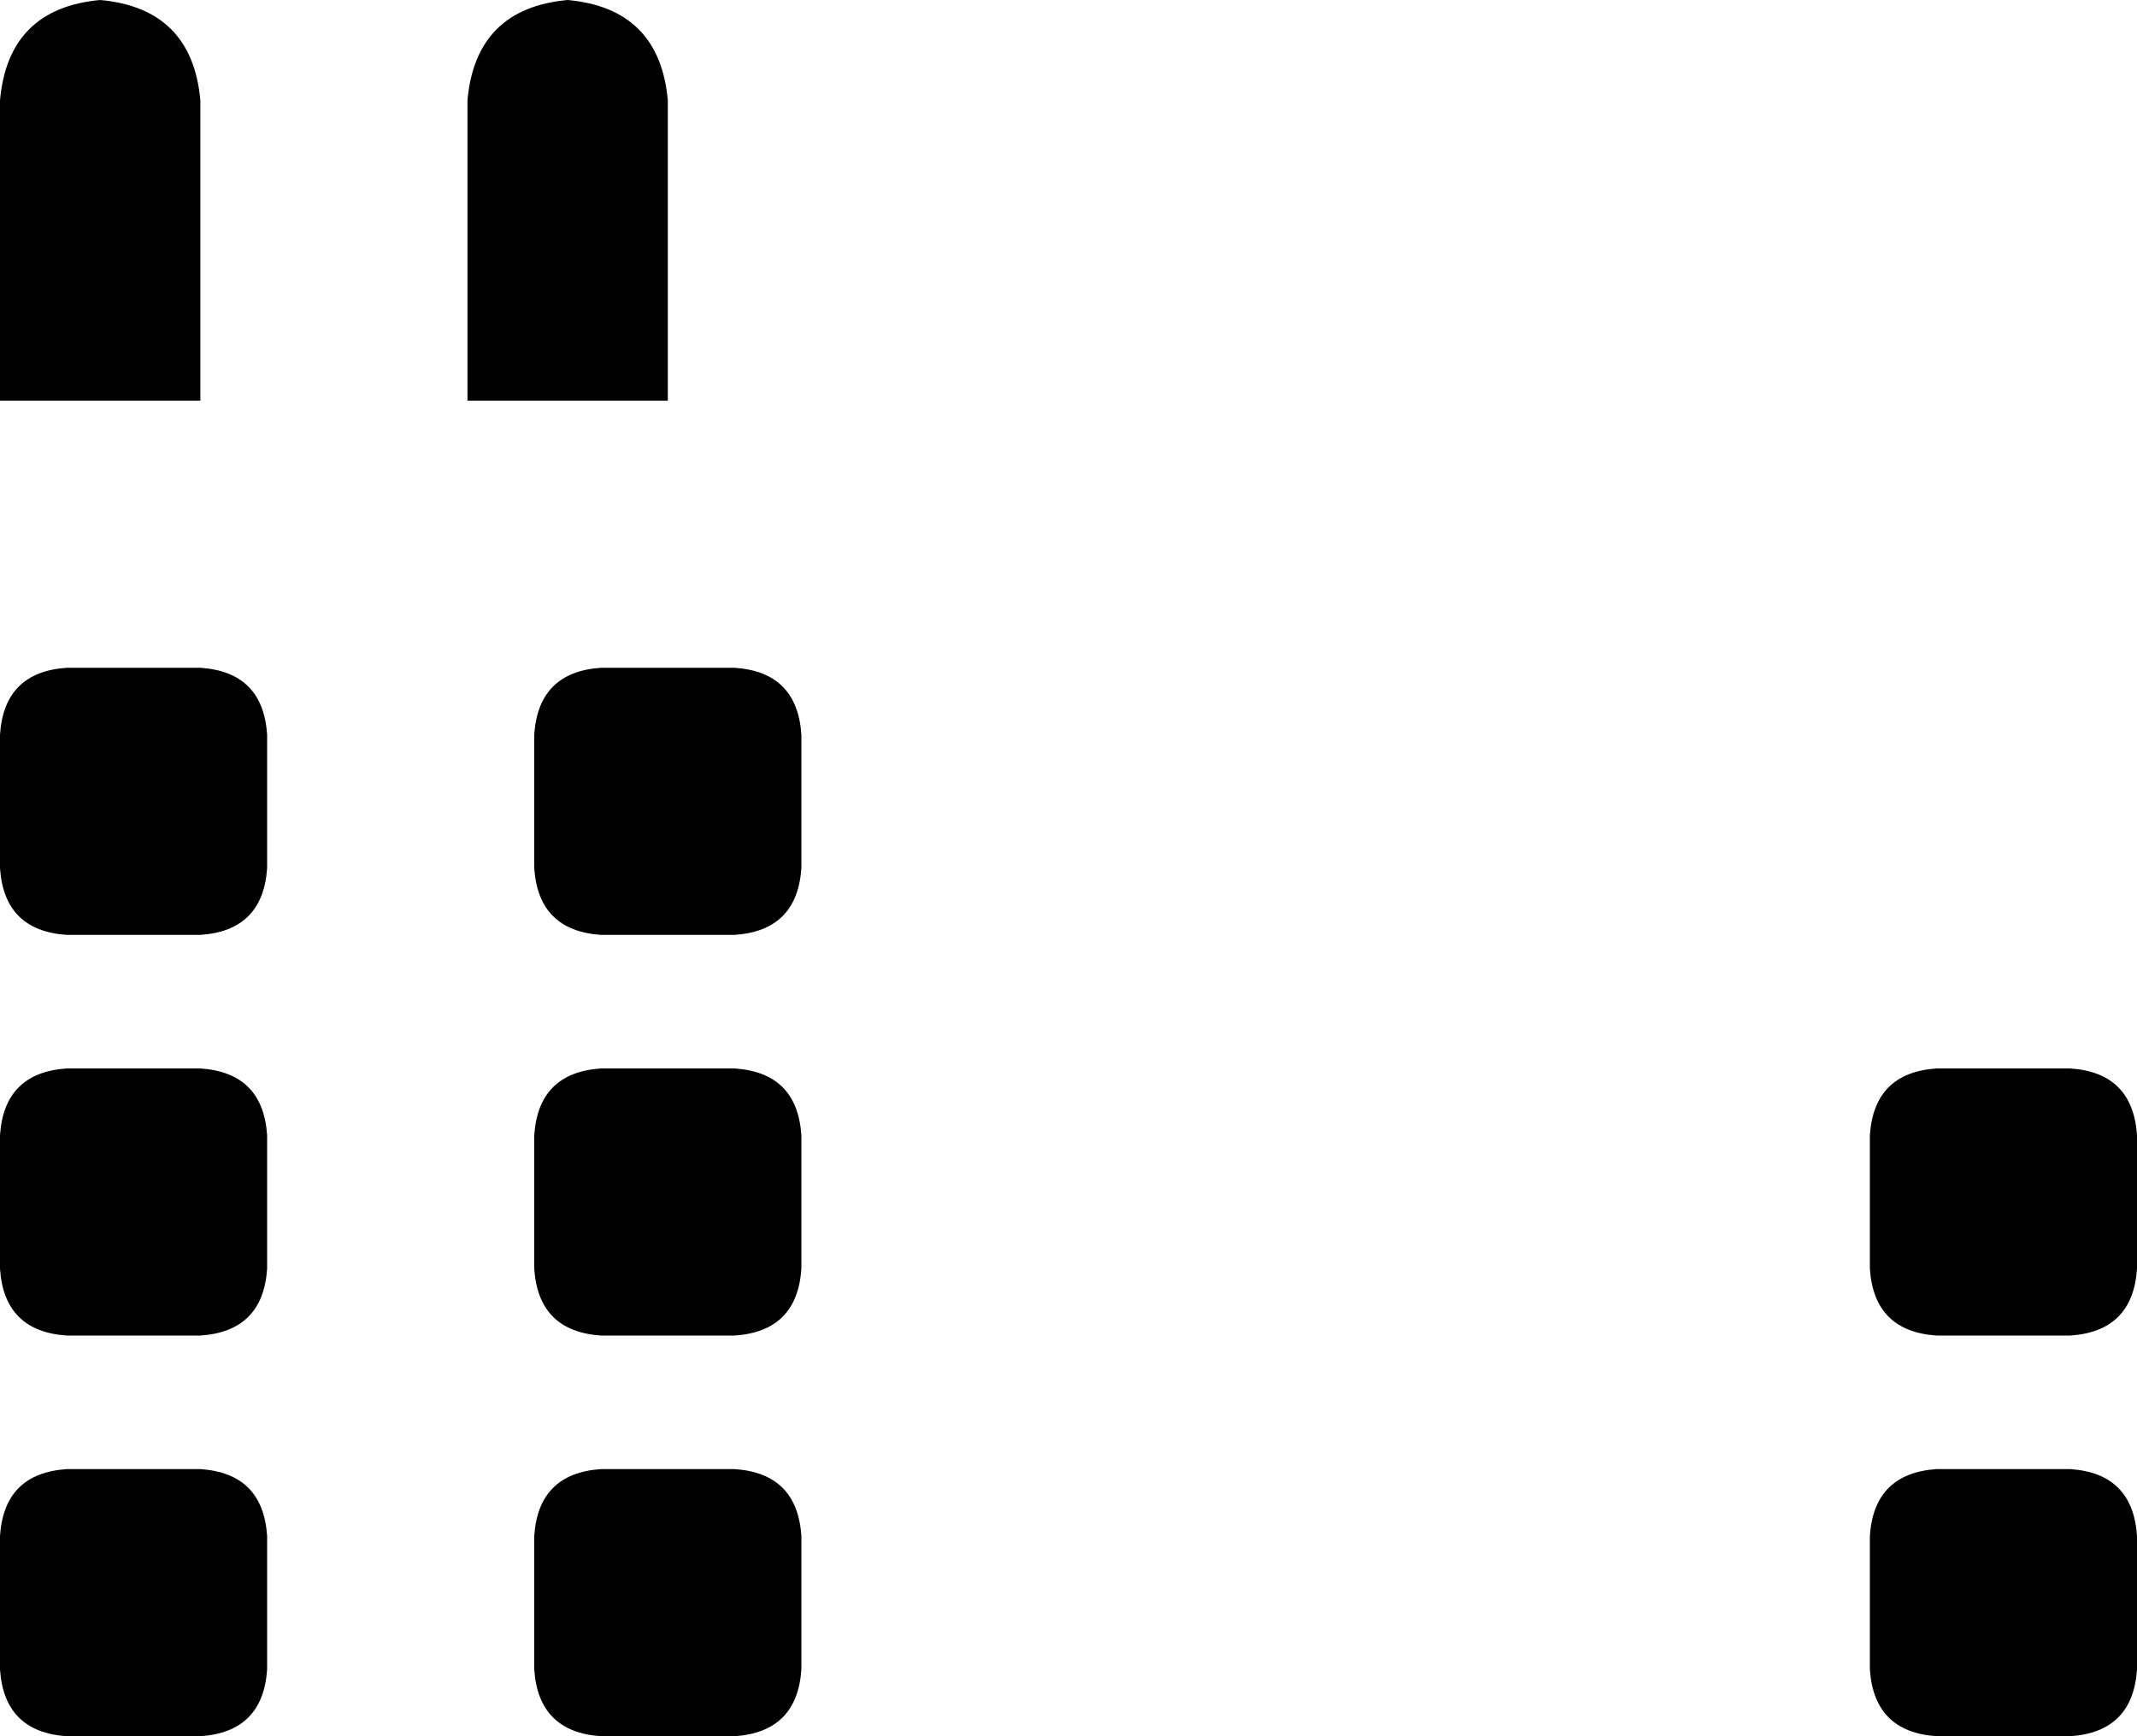 <svg xmlns="http://www.w3.org/2000/svg" viewBox="0 0 512 416">
    <path d="M 48 24 Q 46 2 24 0 Q 2 2 0 24 L 0 96 L 48 96 L 48 24 L 48 24 Z M 160 24 Q 158 2 136 0 Q 114 2 112 24 L 112 96 L 160 96 L 160 24 L 160 24 Z M 176 160 L 144 160 Q 129 161 128 176 L 128 208 Q 129 223 144 224 L 176 224 Q 191 223 192 208 L 192 176 Q 191 161 176 160 L 176 160 Z M 512 272 Q 511 257 496 256 L 464 256 Q 449 257 448 272 L 448 304 Q 449 319 464 320 L 496 320 Q 511 319 512 304 L 512 272 L 512 272 Z M 48 416 Q 63 415 64 400 L 64 368 Q 63 353 48 352 L 16 352 Q 1 353 0 368 L 0 400 Q 1 415 16 416 L 48 416 L 48 416 Z M 192 400 L 192 368 Q 191 353 176 352 L 144 352 Q 129 353 128 368 L 128 400 Q 129 415 144 416 L 176 416 Q 191 415 192 400 L 192 400 Z M 512 368 Q 511 353 496 352 L 464 352 Q 449 353 448 368 L 448 400 Q 449 415 464 416 L 496 416 Q 511 415 512 400 L 512 368 L 512 368 Z M 64 176 Q 63 161 48 160 L 16 160 Q 1 161 0 176 L 0 208 Q 1 223 16 224 L 48 224 Q 63 223 64 208 L 64 176 L 64 176 Z M 176 320 Q 191 319 192 304 L 192 272 Q 191 257 176 256 L 144 256 Q 129 257 128 272 L 128 304 Q 129 319 144 320 L 176 320 L 176 320 Z M 64 304 L 64 272 Q 63 257 48 256 L 16 256 Q 1 257 0 272 L 0 304 Q 1 319 16 320 L 48 320 Q 63 319 64 304 L 64 304 Z"/>
</svg>
